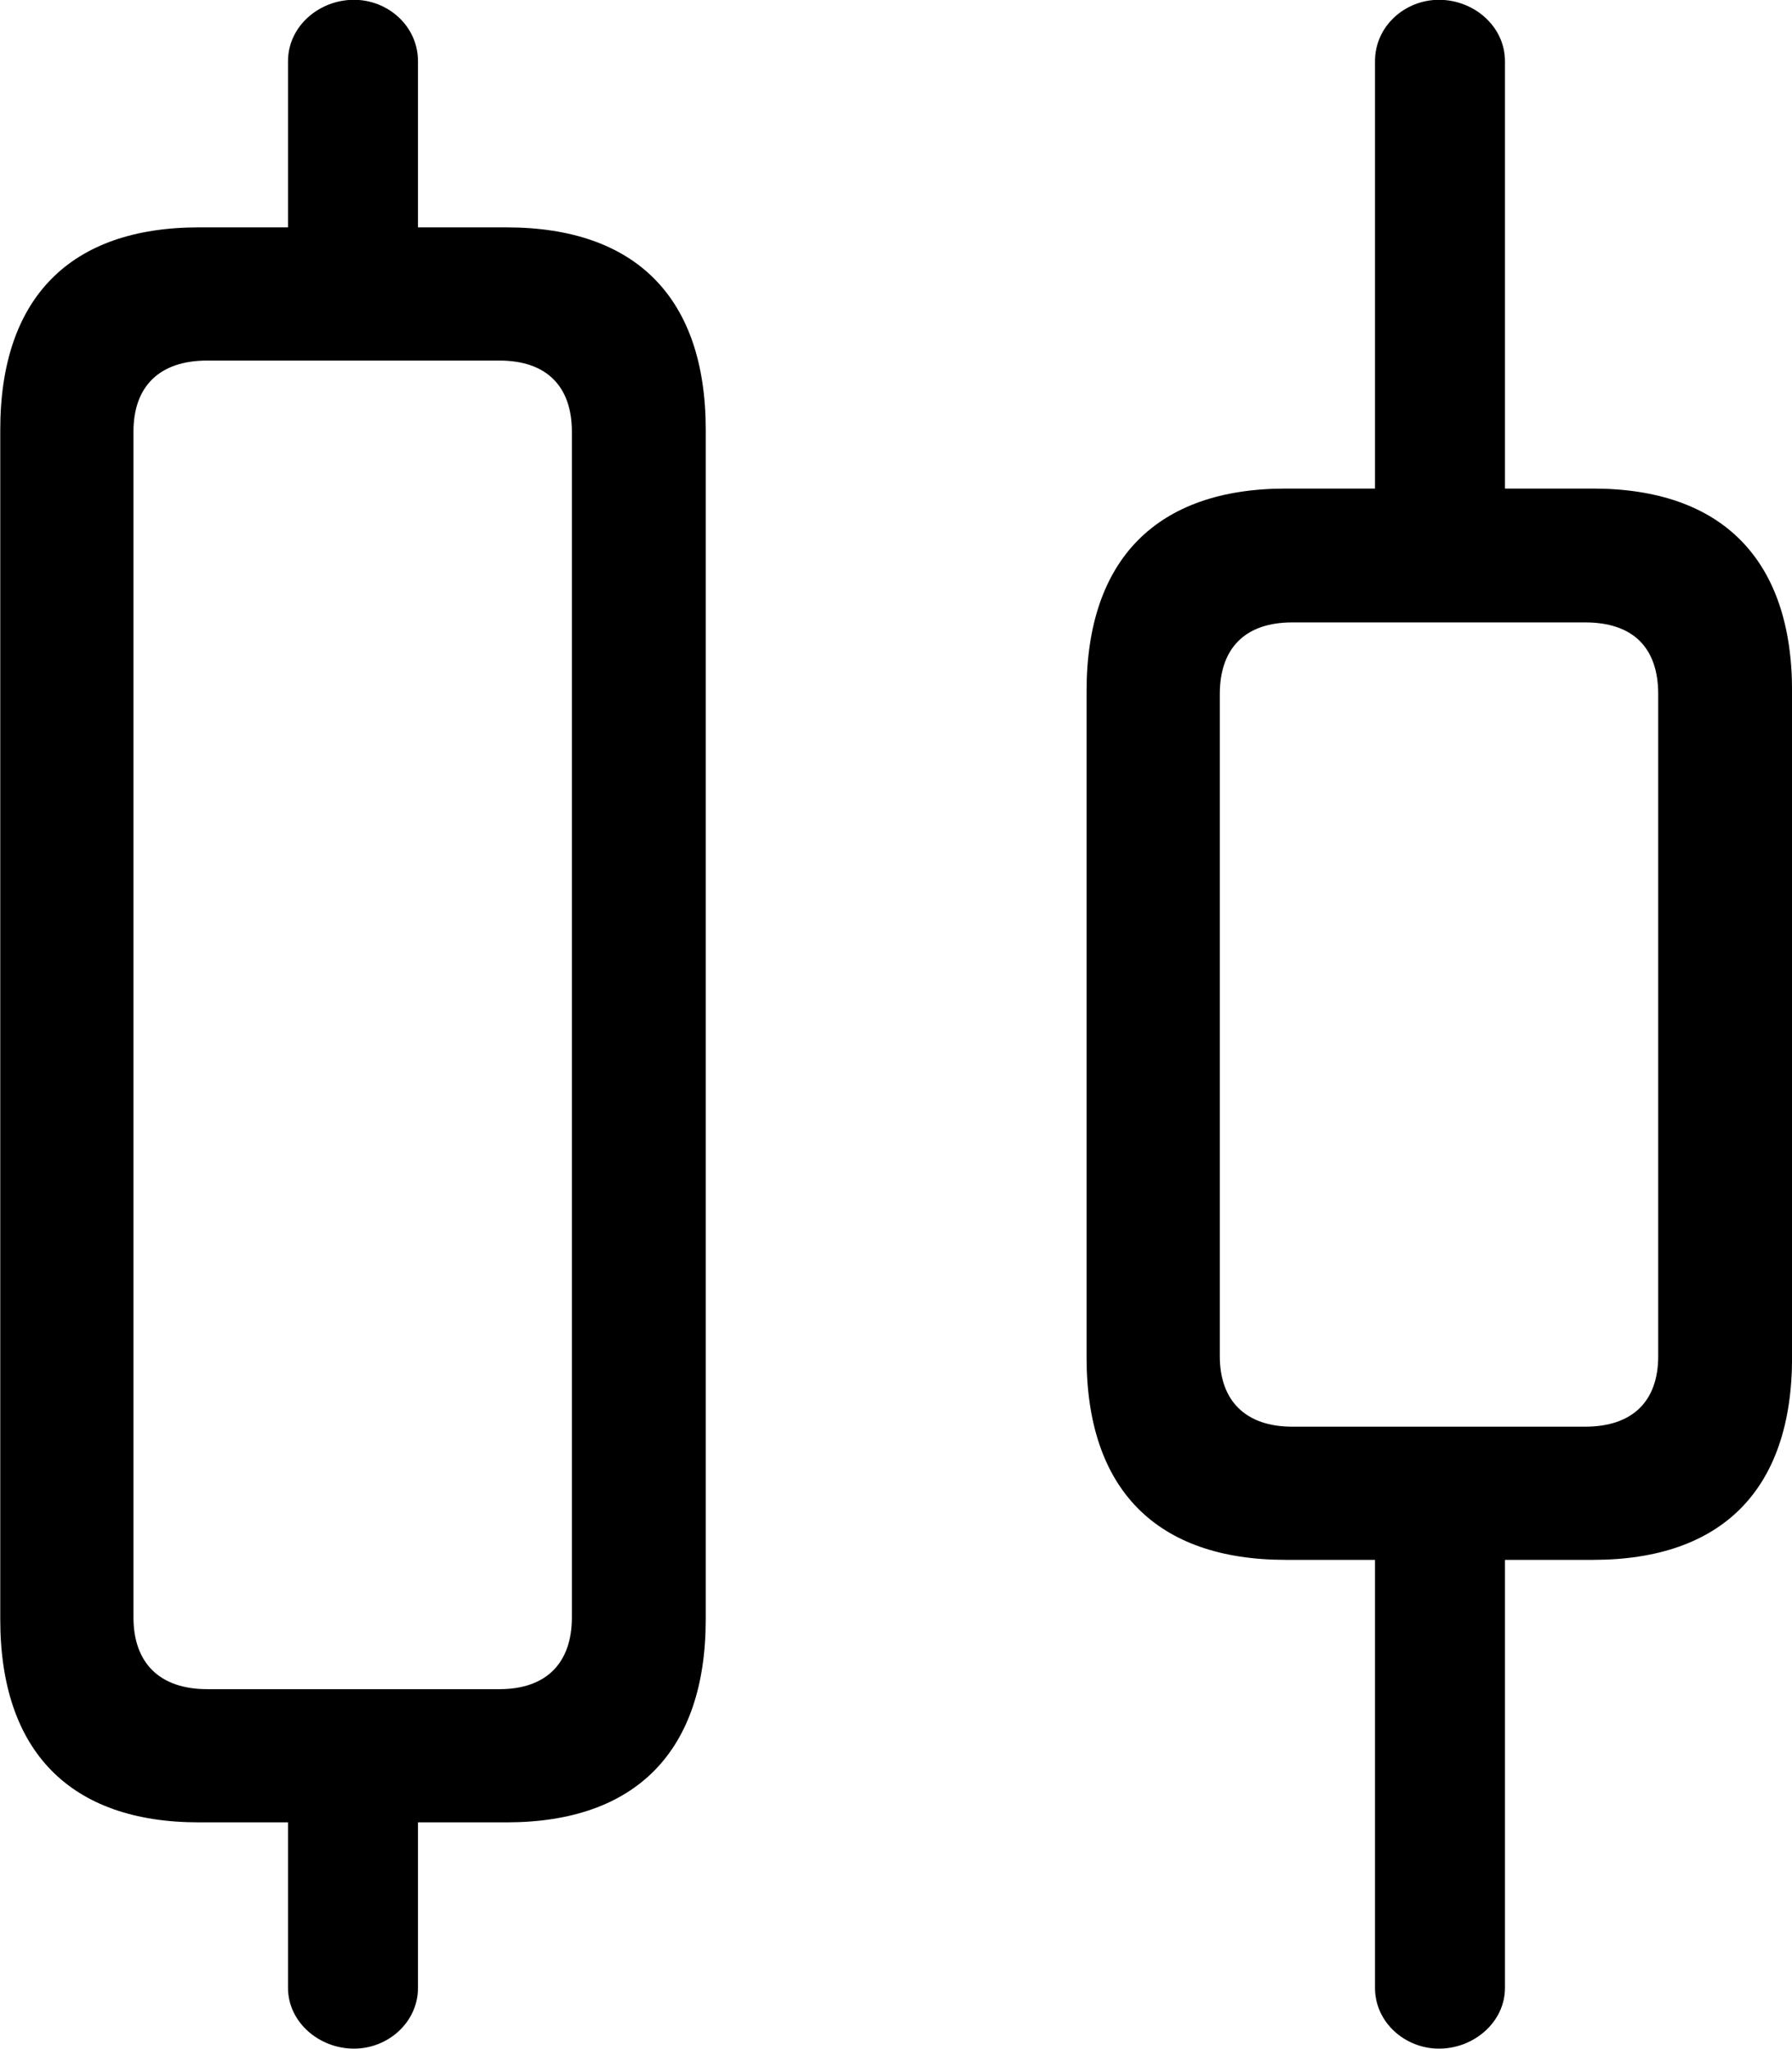 
<svg
    viewBox="0 0 27.713 31.691"
    xmlns="http://www.w3.org/2000/svg"
>
    <path
        fill="inherit"
        d="M3.074 28.187H4.454V30.747C4.454 31.277 4.934 31.687 5.474 31.687C6.004 31.687 6.464 31.277 6.464 30.747V28.187H7.834C9.834 28.187 10.914 27.087 10.914 25.047V6.647C10.914 4.607 9.834 3.517 7.834 3.517H6.464V0.947C6.464 0.407 6.004 -0.003 5.474 -0.003C4.934 -0.003 4.454 0.407 4.454 0.947V3.517H3.074C1.084 3.517 0.004 4.607 0.004 6.647V25.047C0.004 27.087 1.084 28.187 3.074 28.187ZM19.884 24.127H21.264V30.747C21.264 31.277 21.724 31.687 22.254 31.687C22.794 31.687 23.274 31.277 23.274 30.747V24.127H24.634C26.634 24.127 27.714 23.037 27.714 20.997V10.687C27.714 8.657 26.634 7.557 24.634 7.557H23.274V0.947C23.274 0.407 22.794 -0.003 22.254 -0.003C21.724 -0.003 21.264 0.407 21.264 0.947V7.557H19.884C17.884 7.557 16.804 8.657 16.804 10.687V20.997C16.804 23.037 17.884 24.127 19.884 24.127ZM3.204 26.127C2.464 26.127 2.064 25.717 2.064 25.017V6.677C2.064 5.977 2.464 5.577 3.204 5.577H7.724C8.454 5.577 8.844 5.977 8.844 6.677V25.017C8.844 25.717 8.454 26.127 7.724 26.127ZM19.984 22.067C19.264 22.067 18.864 21.667 18.864 20.977V10.737C18.864 10.017 19.264 9.627 19.984 9.627H24.514C25.254 9.627 25.644 10.017 25.644 10.737V20.977C25.644 21.667 25.254 22.067 24.514 22.067Z"
        fillRule="evenodd"
        clipRule="evenodd"
    />
</svg>
        